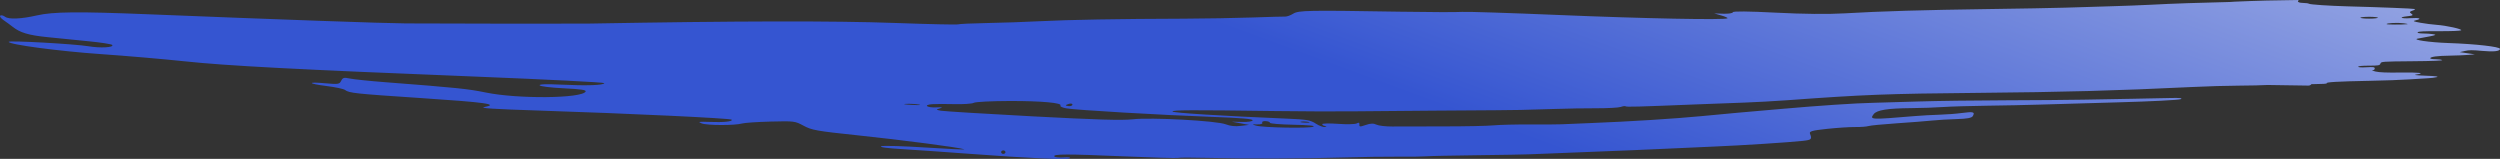 <svg width="236" height="15" viewBox="0 0 236 15" fill="none" xmlns="http://www.w3.org/2000/svg">
<rect x="0" y="0" width="236" height="15" fill="#333333" stroke="none"/>
<path d="M227.249 2.286C226.708 2.337 225.293 2.329 225.293 2.276C225.293 2.172 226.336 2.124 226.913 2.198C227.211 2.236 227.363 2.276 227.249 2.286ZM223.646 1.76C223.193 1.76 222.823 1.72 222.823 1.672C222.823 1.624 223.193 1.586 223.646 1.586C224.099 1.586 224.47 1.624 224.47 1.672C224.47 1.72 224.099 1.76 223.646 1.76ZM114.509 11.037C117.157 11.133 118.259 11.226 118.249 11.355C118.242 11.459 117.818 11.527 117.257 11.512L116.28 11.489L117.093 11.638L117.907 11.79L117.123 11.886C116.6 11.95 116.13 11.899 115.716 11.737C114.848 11.396 108.688 11.064 106.911 11.262C105.909 11.373 103.457 11.302 97.444 10.981C92.98 10.743 89.1 10.505 88.82 10.452C88.342 10.361 88.337 10.346 88.734 10.227C89.045 10.134 88.953 10.108 88.384 10.136C87.491 10.179 87.13 9.904 87.989 9.835C88.303 9.81 89.256 9.807 90.105 9.83C90.954 9.85 91.773 9.795 91.925 9.706C92.078 9.615 93.592 9.539 95.292 9.534C98.314 9.527 100.335 9.711 100.105 9.972C100.041 10.045 100.286 10.159 100.649 10.227C101.498 10.387 109.669 10.865 114.509 11.037ZM118.696 11.742C119.025 11.75 119.225 11.681 119.16 11.583C119.097 11.489 119.236 11.421 119.469 11.434C119.702 11.444 119.887 11.514 119.882 11.593C119.876 11.669 120.867 11.75 122.085 11.775C123.545 11.805 124.19 11.869 123.979 11.962C123.6 12.132 119.246 12.051 118.579 11.861C118.154 11.742 118.164 11.732 118.696 11.742ZM122.829 11.484C123.03 11.451 123.354 11.469 123.549 11.52C123.743 11.57 123.579 11.595 123.183 11.578C122.787 11.557 122.628 11.514 122.829 11.484ZM94.698 14.527C94.585 14.521 94.499 14.443 94.506 14.352C94.512 14.261 94.61 14.193 94.723 14.198C94.837 14.203 94.923 14.281 94.916 14.372C94.91 14.463 94.811 14.534 94.698 14.527ZM86.077 9.901C85.399 9.868 85.149 9.825 85.521 9.805C85.893 9.787 86.448 9.815 86.754 9.868C87.06 9.921 86.755 9.936 86.077 9.901ZM100.937 9.795C101.111 9.752 101.248 9.787 101.241 9.876C101.234 9.964 101.09 10.03 100.92 10.02C100.751 10.012 100.614 9.977 100.617 9.941C100.62 9.906 100.764 9.84 100.937 9.795ZM231.161 4.064C229.323 4.003 227.559 3.74 228.279 3.637C228.506 3.604 229 3.51 229.378 3.432C229.969 3.31 230.013 3.28 229.687 3.227C229.479 3.192 229.046 3.161 228.725 3.159C228.353 3.154 228.174 3.113 228.23 3.042C228.293 2.966 228.875 2.936 230.255 2.944C231.381 2.949 232.249 2.913 232.329 2.863C232.496 2.754 230.972 2.415 230.005 2.344C229.622 2.319 228.942 2.231 228.495 2.15C227.81 2.026 227.737 1.99 228.032 1.92C228.682 1.768 228.422 1.654 227.559 1.715C226.64 1.78 226.377 1.626 227.25 1.535C227.809 1.474 227.855 1.434 227.57 1.242C227.441 1.156 227.491 1.082 227.727 1.009C227.917 0.951 228.017 0.88 227.948 0.85C227.842 0.807 224.71 0.68 221.587 0.599C219.883 0.551 218.079 0.432 217.968 0.354C217.907 0.314 217.683 0.281 217.47 0.281C216.986 0.281 216.788 0.147 217.02 0C214.991 0.018 212.963 0.068 210.935 0.159C210.799 0.167 210.662 0.18 210.526 0.187C208.062 0.24 204.968 0.341 203.035 0.448C202.181 0.493 200.458 0.559 199.208 0.594C197.957 0.63 196.05 0.688 194.969 0.723C193.889 0.756 190.635 0.817 187.739 0.855C181.661 0.938 177.473 1.062 174.094 1.262C172.58 1.353 170.232 1.328 167.653 1.196C165.04 1.062 163.59 1.047 163.582 1.156C163.575 1.247 163.176 1.31 162.695 1.295L161.82 1.267L162.498 1.462C162.872 1.568 163.129 1.689 163.07 1.73C162.829 1.902 155.064 1.748 147.163 1.416C142.526 1.222 138.405 1.09 138.006 1.123C137.606 1.158 135.007 1.151 132.231 1.105C123.406 0.961 122.59 0.976 122.074 1.295C121.82 1.452 121.483 1.573 121.326 1.565C121.169 1.558 119.765 1.596 118.205 1.651C116.646 1.705 113.746 1.755 111.76 1.763C105.628 1.78 100.825 1.866 98.23 2C96.863 2.071 94.591 2.15 93.181 2.175C91.772 2.203 90.538 2.258 90.44 2.299C90.343 2.342 87.693 2.284 84.553 2.17C78.694 1.957 69.623 1.975 55.513 2.228C54.404 2.248 43.359 2.238 38.29 2.21C36.356 2.2 26.223 1.841 14.015 1.348C7.352 1.08 5.01 1.105 3.486 1.454C2.014 1.793 0.826 1.844 0.482 1.583C0.318 1.459 0.112 1.409 0.025 1.472C-0.062 1.535 0.087 1.735 0.357 1.917C0.627 2.102 0.995 2.37 1.177 2.516C1.88 3.08 2.692 3.326 4.465 3.505C5.478 3.606 7.252 3.783 8.407 3.9C9.562 4.013 10.549 4.17 10.6 4.246C10.759 4.484 9.474 4.555 8.362 4.368C7.06 4.15 0.833 3.804 0.821 3.948C0.802 4.201 5.545 4.833 9.5 5.106C11.87 5.27 15.421 5.576 17.39 5.784C21.462 6.216 27.925 6.555 45.076 7.238C51.664 7.501 57.05 7.774 57.045 7.847C57.03 8.047 55.347 8.108 52.971 7.989C51.595 7.923 50.87 7.946 50.944 8.057C51.008 8.153 52.001 8.275 53.221 8.336C54.84 8.414 55.359 8.492 55.284 8.639C54.954 9.299 48.876 9.357 45.839 8.73C44.206 8.391 43.062 8.275 36.423 7.764C34.901 7.648 33.367 7.488 33.016 7.412C32.476 7.294 32.35 7.329 32.207 7.627C32.051 7.951 31.924 7.971 30.724 7.863C28.938 7.698 29.043 7.898 30.862 8.126C31.669 8.227 32.436 8.389 32.567 8.49C32.961 8.786 33.473 8.841 39.795 9.261C45.944 9.671 47.109 9.838 45.728 10.106C45.196 10.21 46.596 10.298 50.969 10.44C59.328 10.71 68.986 11.165 69.073 11.297C69.191 11.472 68.306 11.562 66.977 11.509C65.958 11.472 65.829 11.494 66.234 11.649C66.761 11.848 69.365 11.853 70.06 11.656C70.292 11.59 71.505 11.509 72.755 11.476C74.988 11.421 75.044 11.428 75.871 11.874C76.638 12.286 77.096 12.369 80.96 12.774C85.183 13.219 90.442 13.904 91.019 14.089C91.185 14.142 89.559 14.069 87.405 13.927C85.251 13.788 83.353 13.732 83.186 13.806C82.993 13.892 83.71 13.99 85.141 14.076C86.383 14.152 89.199 14.347 91.399 14.511H91.399C97.052 14.936 100.778 15.101 100.992 14.939C101.098 14.858 100.851 14.825 100.401 14.858C99.975 14.888 99.583 14.85 99.53 14.769C99.371 14.532 100.731 14.529 106.021 14.757C108.789 14.876 111.126 14.944 111.215 14.906C111.304 14.868 112.559 14.865 114.005 14.903C117.543 14.992 123.195 14.977 126.852 14.865C128.501 14.815 130.824 14.782 132.015 14.79C133.205 14.8 134.413 14.782 134.699 14.754C134.985 14.726 137.123 14.681 139.451 14.653C141.779 14.625 144.01 14.585 144.409 14.565C144.807 14.542 147.275 14.446 149.892 14.347C152.508 14.248 155.814 14.112 157.238 14.041C158.661 13.973 160.757 13.879 161.895 13.831C164.291 13.735 168.975 13.434 170.187 13.297C171.011 13.206 171.072 13.146 170.862 12.62C170.773 12.397 171.055 12.316 172.48 12.164C173.43 12.063 174.624 11.985 175.134 11.992C175.644 11.998 176.204 11.957 176.378 11.901C176.553 11.843 177.768 11.727 179.08 11.638C180.391 11.55 181.885 11.434 182.4 11.378C182.915 11.322 183.957 11.262 184.715 11.241C185.692 11.216 186.135 11.133 186.237 10.953C186.455 10.569 186.29 10.521 185.199 10.667C184.648 10.741 183.686 10.814 183.061 10.829C182.436 10.847 181.41 10.902 180.782 10.956C176.561 11.31 176.47 11.305 176.88 10.771C177.175 10.387 178.196 10.225 180.426 10.207C181.391 10.199 182.741 10.154 183.425 10.103C184.11 10.055 185.971 10 187.56 9.979C189.151 9.959 191.335 9.914 192.416 9.878C193.496 9.845 196.889 9.747 199.955 9.661C203.02 9.577 205.676 9.443 205.856 9.362C206.078 9.266 205.783 9.228 204.943 9.251C204.261 9.271 202.634 9.304 201.328 9.324C200.022 9.347 197.93 9.385 196.68 9.408C195.43 9.433 192.087 9.461 189.25 9.469C186.413 9.476 182.742 9.527 181.093 9.58C179.444 9.633 177.537 9.691 176.855 9.704C175.122 9.742 171.792 9.964 168.251 10.275C166.595 10.419 164.726 10.584 164.098 10.637C163.47 10.69 161.927 10.834 160.67 10.958C158.213 11.198 153.71 11.482 150.202 11.616C149.008 11.661 147.751 11.714 147.409 11.732C147.067 11.75 145.721 11.757 144.416 11.75C143.113 11.742 141.578 11.78 141.006 11.833C140.435 11.889 138.297 11.934 136.255 11.932C134.212 11.932 132.041 11.937 131.428 11.942C130.815 11.947 130.145 11.868 129.938 11.767C129.667 11.631 129.387 11.638 128.935 11.795C128.375 11.985 128.309 11.982 128.326 11.752C128.34 11.57 128.268 11.542 128.077 11.649C127.928 11.732 127.138 11.752 126.32 11.691C125.502 11.633 124.828 11.646 124.822 11.722C124.816 11.8 124.927 11.874 125.067 11.889C125.269 11.909 125.268 11.929 125.063 11.982C124.92 12.023 124.538 11.881 124.214 11.671C123.695 11.332 123.364 11.277 121.411 11.196C115.516 10.956 110.67 10.652 110.68 10.526C110.691 10.382 112.345 10.374 120.379 10.483C122.815 10.515 126.11 10.528 127.699 10.511C129.289 10.49 132.633 10.462 135.13 10.447C141.656 10.407 142.006 10.402 143.49 10.379C144.228 10.366 145.717 10.323 146.797 10.285C147.878 10.245 149.637 10.217 150.706 10.22C151.776 10.222 152.812 10.166 153.01 10.093C153.207 10.02 153.406 9.995 153.451 10.035C153.53 10.108 154.52 10.081 160.135 9.855C161.615 9.795 163.662 9.719 164.686 9.684C165.71 9.648 167.528 9.547 168.726 9.461C175.931 8.932 178.222 8.844 186.622 8.768C194.805 8.695 199.785 8.558 206.982 8.212C208.292 8.146 210.246 8.09 211.324 8.085C212.402 8.08 213.634 8.05 214.062 8.022L217.9 8.08C218.036 8.083 218.144 8.024 218.202 7.944C218.303 7.941 218.401 7.939 218.511 7.939C219.197 7.939 219.709 7.903 219.648 7.863C219.491 7.756 220.667 7.688 223.646 7.63C225.062 7.605 226.776 7.541 227.455 7.493C228.135 7.445 228.926 7.397 229.214 7.385C229.502 7.372 229.873 7.327 230.038 7.281C230.249 7.223 229.941 7.182 229 7.147C228.003 7.109 227.779 7.079 228.122 7.028C229.016 6.897 228.356 6.821 226.578 6.848C225.329 6.866 224.621 6.838 224.264 6.755C223.981 6.689 223.845 6.636 223.963 6.634C224.08 6.634 224.176 6.56 224.176 6.469C224.176 6.33 224.059 6.312 223.396 6.35C222.892 6.378 222.617 6.36 222.617 6.297C222.617 6.236 223.014 6.199 223.632 6.199C224.528 6.199 224.655 6.176 224.713 6.001C224.777 5.812 224.847 5.807 227.721 5.781C229.561 5.766 230.618 5.726 230.54 5.673C230.472 5.627 230.19 5.589 229.914 5.589C229.637 5.589 229.411 5.551 229.411 5.506C229.411 5.359 230.09 5.268 231.264 5.253C231.887 5.243 232.675 5.212 233.015 5.182L233.632 5.129L232.914 5.025L232.195 4.921L232.69 4.81C233.085 4.719 233.407 4.719 234.294 4.803C235.401 4.906 236 4.84 236 4.615C236 4.413 233.691 4.15 231.161 4.064Z" fill="url(#paint0_linear_226_570)"/>
<defs>
<linearGradient id="paint0_linear_226_570" x1="136.632" y1="10.25" x2="165.696" y2="-68.829" gradientUnits="userSpaceOnUse">
<stop stop-color="#3555D1"/>
<stop offset="1" stop-color="#F4F4F4"/>
</linearGradient>
</defs>
</svg>
